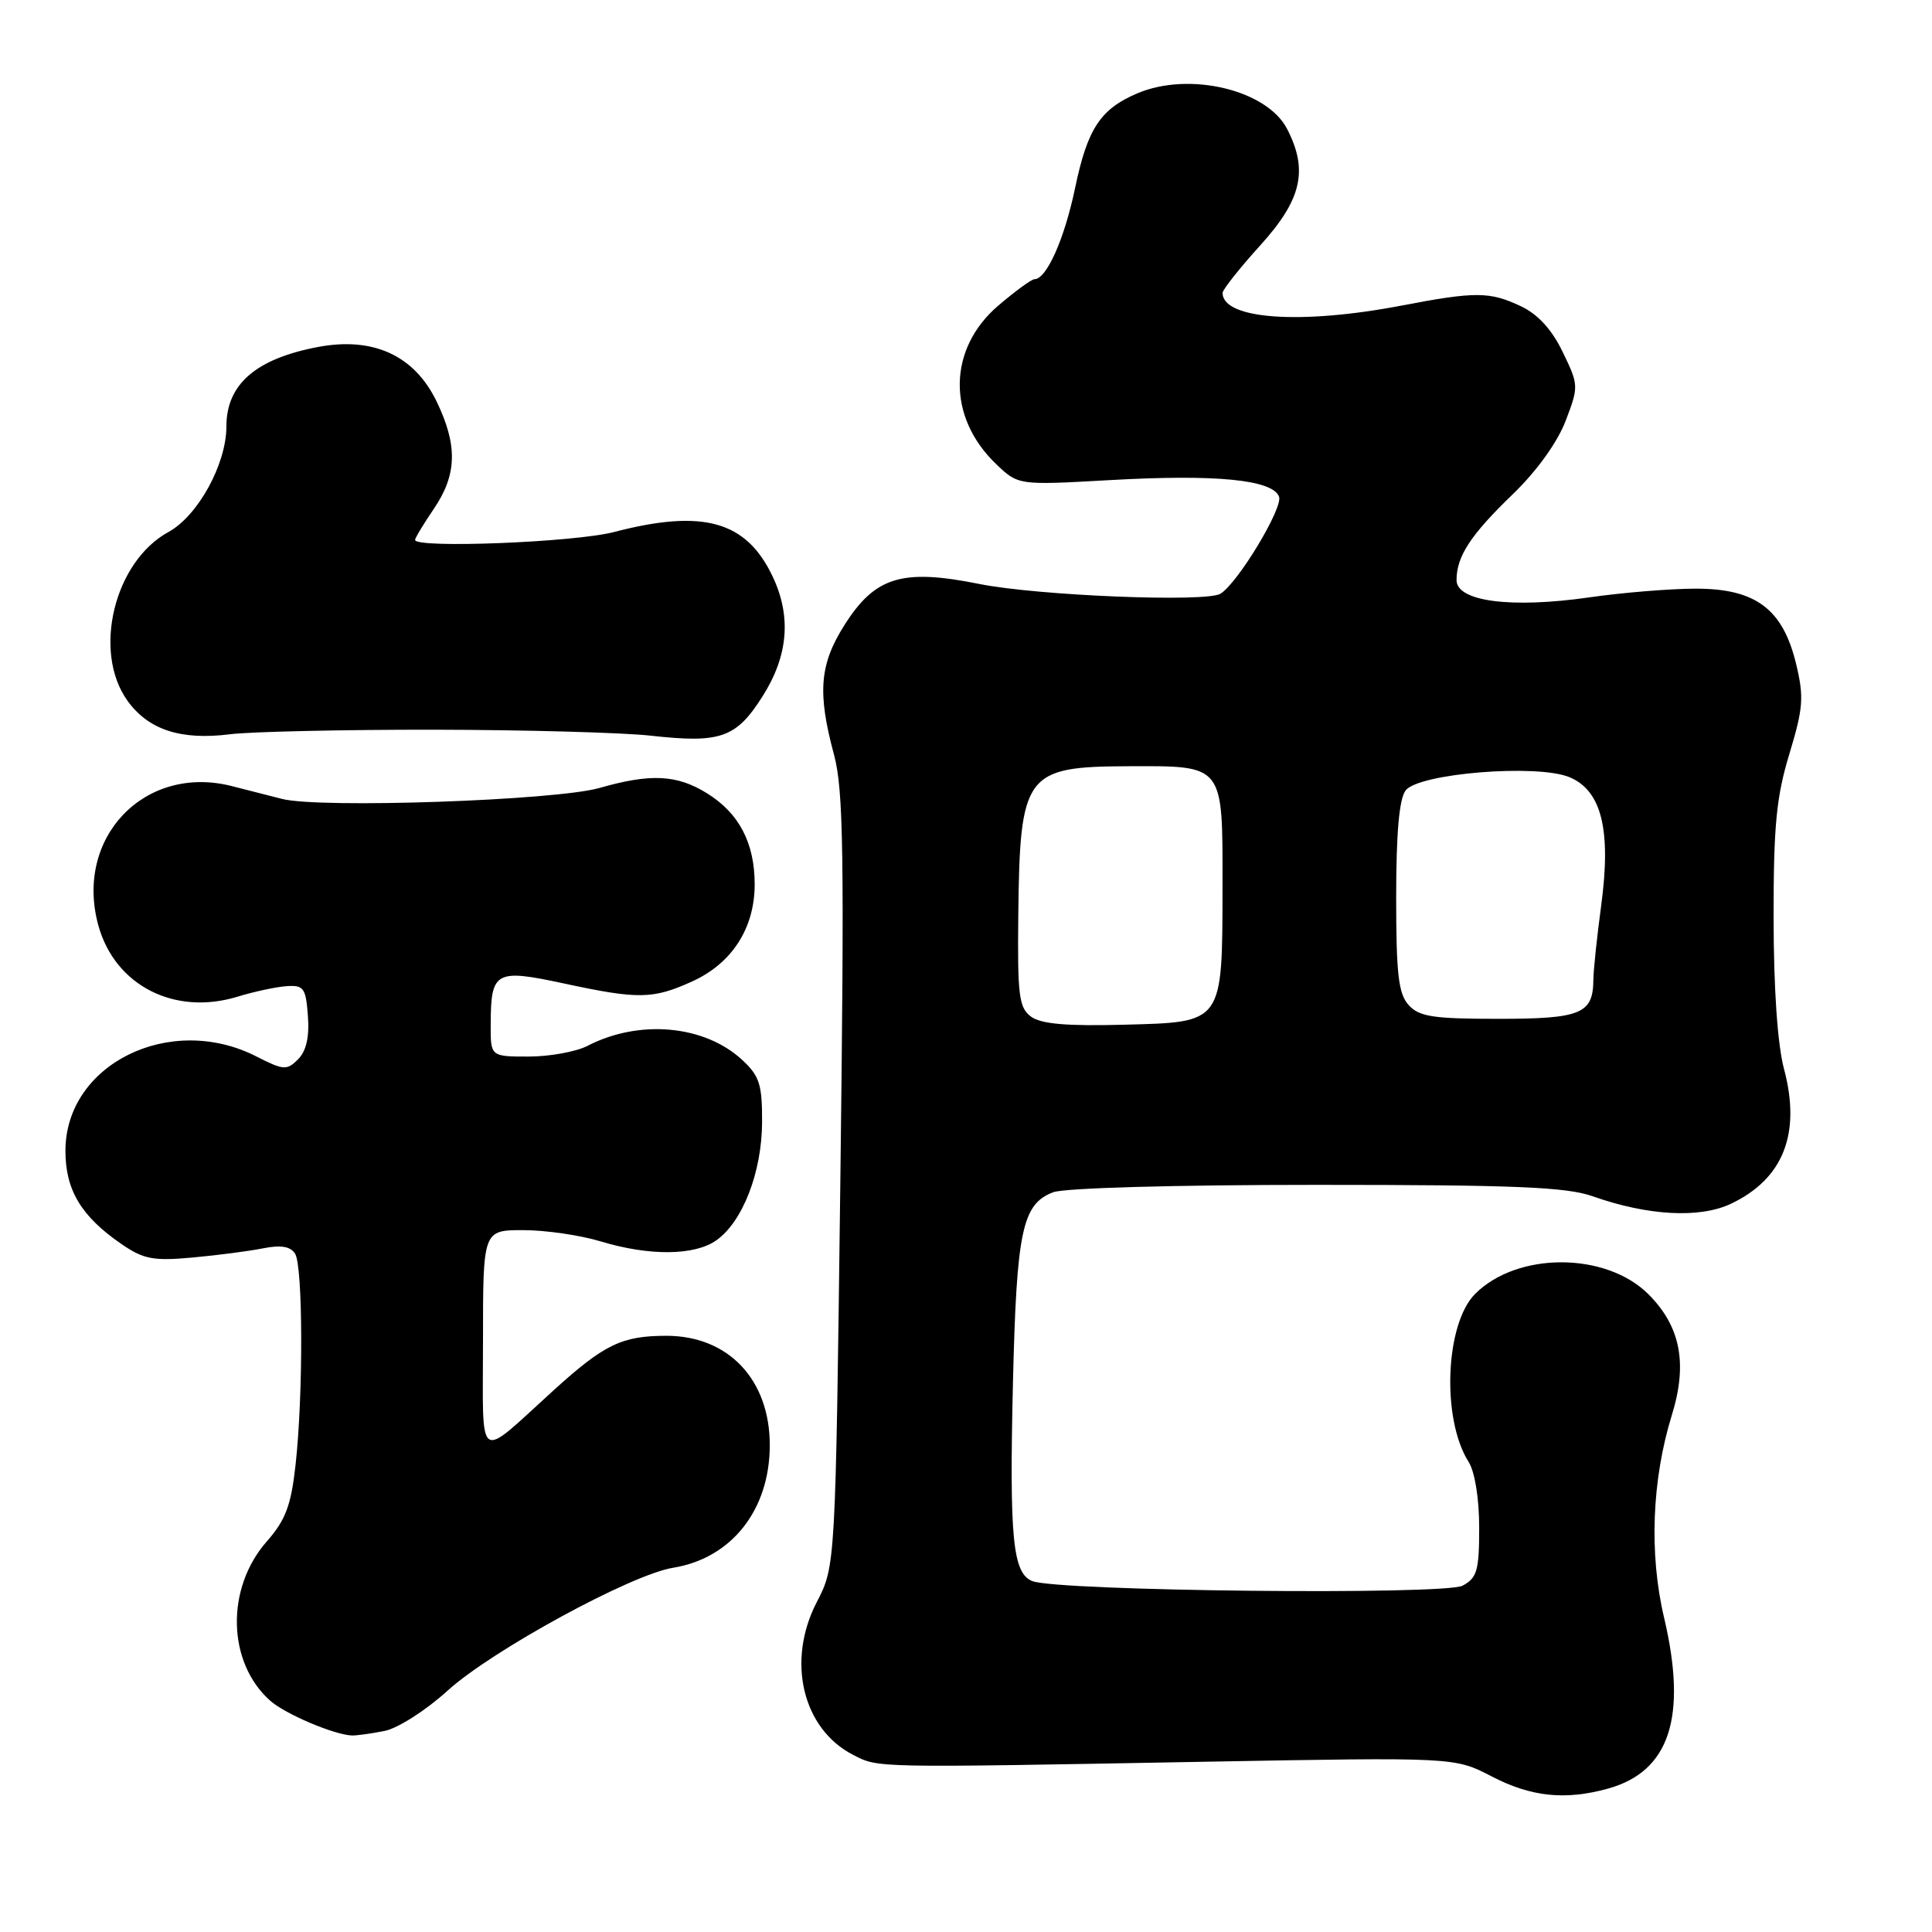 <?xml version="1.0" encoding="UTF-8" standalone="no"?>
<!DOCTYPE svg PUBLIC "-//W3C//DTD SVG 1.1//EN" "http://www.w3.org/Graphics/SVG/1.1/DTD/svg11.dtd" >
<svg xmlns="http://www.w3.org/2000/svg" xmlns:xlink="http://www.w3.org/1999/xlink" version="1.1" viewBox="0 0 256 256">
 <g >
 <path fill="currentColor"
d=" M 213.07 237.00 C 221.24 234.73 223.60 227.53 220.50 214.35 C 218.50 205.89 218.88 196.08 221.53 187.50 C 223.64 180.68 222.68 175.75 218.43 171.50 C 212.81 165.88 201.07 165.84 195.47 171.44 C 191.49 175.42 190.99 188.02 194.60 193.71 C 195.43 195.03 196.00 198.57 196.00 202.43 C 196.00 208.10 195.72 209.08 193.80 210.11 C 191.42 211.38 140.08 210.84 136.78 209.50 C 134.19 208.46 133.74 203.86 134.22 183.27 C 134.70 163.09 135.44 159.54 139.55 157.98 C 141.04 157.41 155.71 157.00 174.44 157.00 C 200.69 157.00 207.55 157.28 211.03 158.51 C 218.36 161.10 225.22 161.47 229.37 159.50 C 236.31 156.20 238.67 150.20 236.39 141.64 C 235.53 138.40 235.02 131.02 235.01 121.66 C 235.00 109.42 235.37 105.60 237.10 99.90 C 238.94 93.83 239.05 92.38 238.00 88.00 C 236.25 80.71 232.66 78.00 224.73 78.00 C 221.36 78.00 214.98 78.52 210.55 79.16 C 200.24 80.64 193.00 79.70 193.00 76.87 C 193.00 73.72 194.85 70.89 200.46 65.48 C 203.63 62.42 206.36 58.62 207.45 55.78 C 209.20 51.19 209.19 51.03 207.07 46.65 C 205.64 43.68 203.79 41.65 201.55 40.59 C 197.40 38.62 195.53 38.61 185.66 40.50 C 172.34 43.05 162.00 42.31 162.00 38.81 C 162.00 38.38 164.25 35.54 167.00 32.50 C 172.49 26.44 173.38 22.56 170.54 17.07 C 167.86 11.90 157.59 9.45 150.72 12.36 C 145.81 14.44 144.09 17.05 142.45 24.94 C 141.03 31.71 138.67 37.00 137.06 37.00 C 136.68 37.00 134.52 38.58 132.27 40.50 C 125.58 46.23 125.46 55.24 131.99 61.49 C 134.93 64.30 134.93 64.30 147.00 63.62 C 161.11 62.82 168.61 63.55 169.48 65.81 C 170.04 67.27 164.03 77.25 161.72 78.67 C 159.84 79.84 137.50 78.93 129.77 77.38 C 119.54 75.32 115.96 76.41 111.91 82.80 C 108.59 88.03 108.29 91.77 110.51 100.00 C 111.77 104.68 111.89 113.13 111.35 156.50 C 110.71 207.50 110.71 207.50 108.22 212.30 C 104.20 220.08 106.32 229.05 113.01 232.51 C 116.43 234.27 115.38 234.25 159.63 233.44 C 192.75 232.84 192.75 232.84 197.63 235.37 C 202.87 238.10 207.39 238.57 213.07 237.00 Z  M 50.95 229.36 C 52.72 229.01 56.45 226.62 59.32 224.01 C 65.18 218.69 83.62 208.64 89.17 207.74 C 96.93 206.49 102.00 200.07 102.00 191.49 C 102.00 182.81 96.52 177.01 88.32 177.00 C 82.41 177.00 80.09 178.12 73.39 184.19 C 63.01 193.61 64.00 194.30 64.00 177.62 C 64.00 163.00 64.00 163.00 69.34 163.00 C 72.28 163.00 76.89 163.67 79.59 164.49 C 86.03 166.44 91.99 166.39 94.89 164.37 C 98.40 161.91 100.95 155.34 100.98 148.70 C 101.00 143.70 100.64 142.57 98.35 140.45 C 93.36 135.82 84.70 135.03 77.83 138.59 C 76.33 139.36 72.83 140.00 70.05 140.00 C 65.00 140.00 65.00 140.00 65.02 135.75 C 65.04 128.69 65.62 128.36 74.70 130.31 C 84.58 132.44 86.51 132.41 91.73 130.04 C 96.99 127.65 99.99 122.99 100.00 117.20 C 100.00 111.69 97.93 107.74 93.66 105.10 C 89.68 102.64 86.21 102.47 79.43 104.41 C 73.61 106.07 42.37 107.15 37.37 105.86 C 35.51 105.39 32.54 104.63 30.75 104.17 C 19.17 101.20 9.79 111.02 13.05 122.69 C 15.27 130.60 23.14 134.61 31.46 132.07 C 33.68 131.39 36.62 130.76 38.00 130.67 C 40.25 130.52 40.53 130.92 40.80 134.63 C 41.01 137.41 40.58 139.28 39.49 140.37 C 38.01 141.85 37.57 141.82 33.98 139.99 C 22.54 134.15 8.67 141.01 8.67 152.50 C 8.67 157.70 10.77 161.18 16.09 164.84 C 19.03 166.86 20.32 167.10 25.50 166.63 C 28.80 166.33 33.01 165.78 34.86 165.41 C 37.22 164.94 38.48 165.15 39.10 166.12 C 40.15 167.78 40.19 184.90 39.16 194.13 C 38.56 199.51 37.84 201.42 35.34 204.26 C 29.89 210.47 30.10 220.28 35.80 225.35 C 37.77 227.11 44.25 229.86 46.62 229.96 C 47.24 229.98 49.19 229.71 50.95 229.36 Z  M 57.50 96.69 C 69.60 96.71 82.53 97.07 86.22 97.48 C 95.48 98.51 97.54 97.79 101.04 92.27 C 104.45 86.90 104.89 81.67 102.37 76.37 C 98.88 69.02 93.16 67.42 81.34 70.50 C 76.13 71.86 55.00 72.69 55.00 71.54 C 55.00 71.29 56.12 69.43 57.50 67.40 C 60.56 62.89 60.66 59.00 57.85 53.19 C 54.90 47.09 49.44 44.59 42.12 45.98 C 33.90 47.54 30.00 50.92 30.00 56.50 C 30.00 61.49 26.23 68.36 22.31 70.50 C 15.14 74.42 12.24 86.32 16.87 92.82 C 19.64 96.70 23.95 98.12 30.50 97.29 C 33.25 96.95 45.40 96.68 57.50 96.69 Z  M 136.63 134.72 C 135.01 133.53 134.81 131.95 134.93 121.17 C 135.14 102.53 135.84 101.58 149.46 101.53 C 162.25 101.49 162.00 101.17 161.99 117.37 C 161.96 135.71 162.16 135.43 148.96 135.78 C 141.38 135.98 137.96 135.69 136.63 134.72 Z  M 186.65 133.17 C 185.30 131.68 185.00 129.07 185.00 118.86 C 185.00 110.42 185.40 105.85 186.25 104.74 C 187.98 102.47 203.66 101.20 207.96 102.98 C 212.22 104.75 213.51 109.96 212.17 119.95 C 211.61 124.10 211.14 128.55 211.13 129.83 C 211.09 134.34 209.49 135.00 198.53 135.00 C 189.90 135.00 188.05 134.72 186.65 133.17 Z "/>
</g>
</svg>